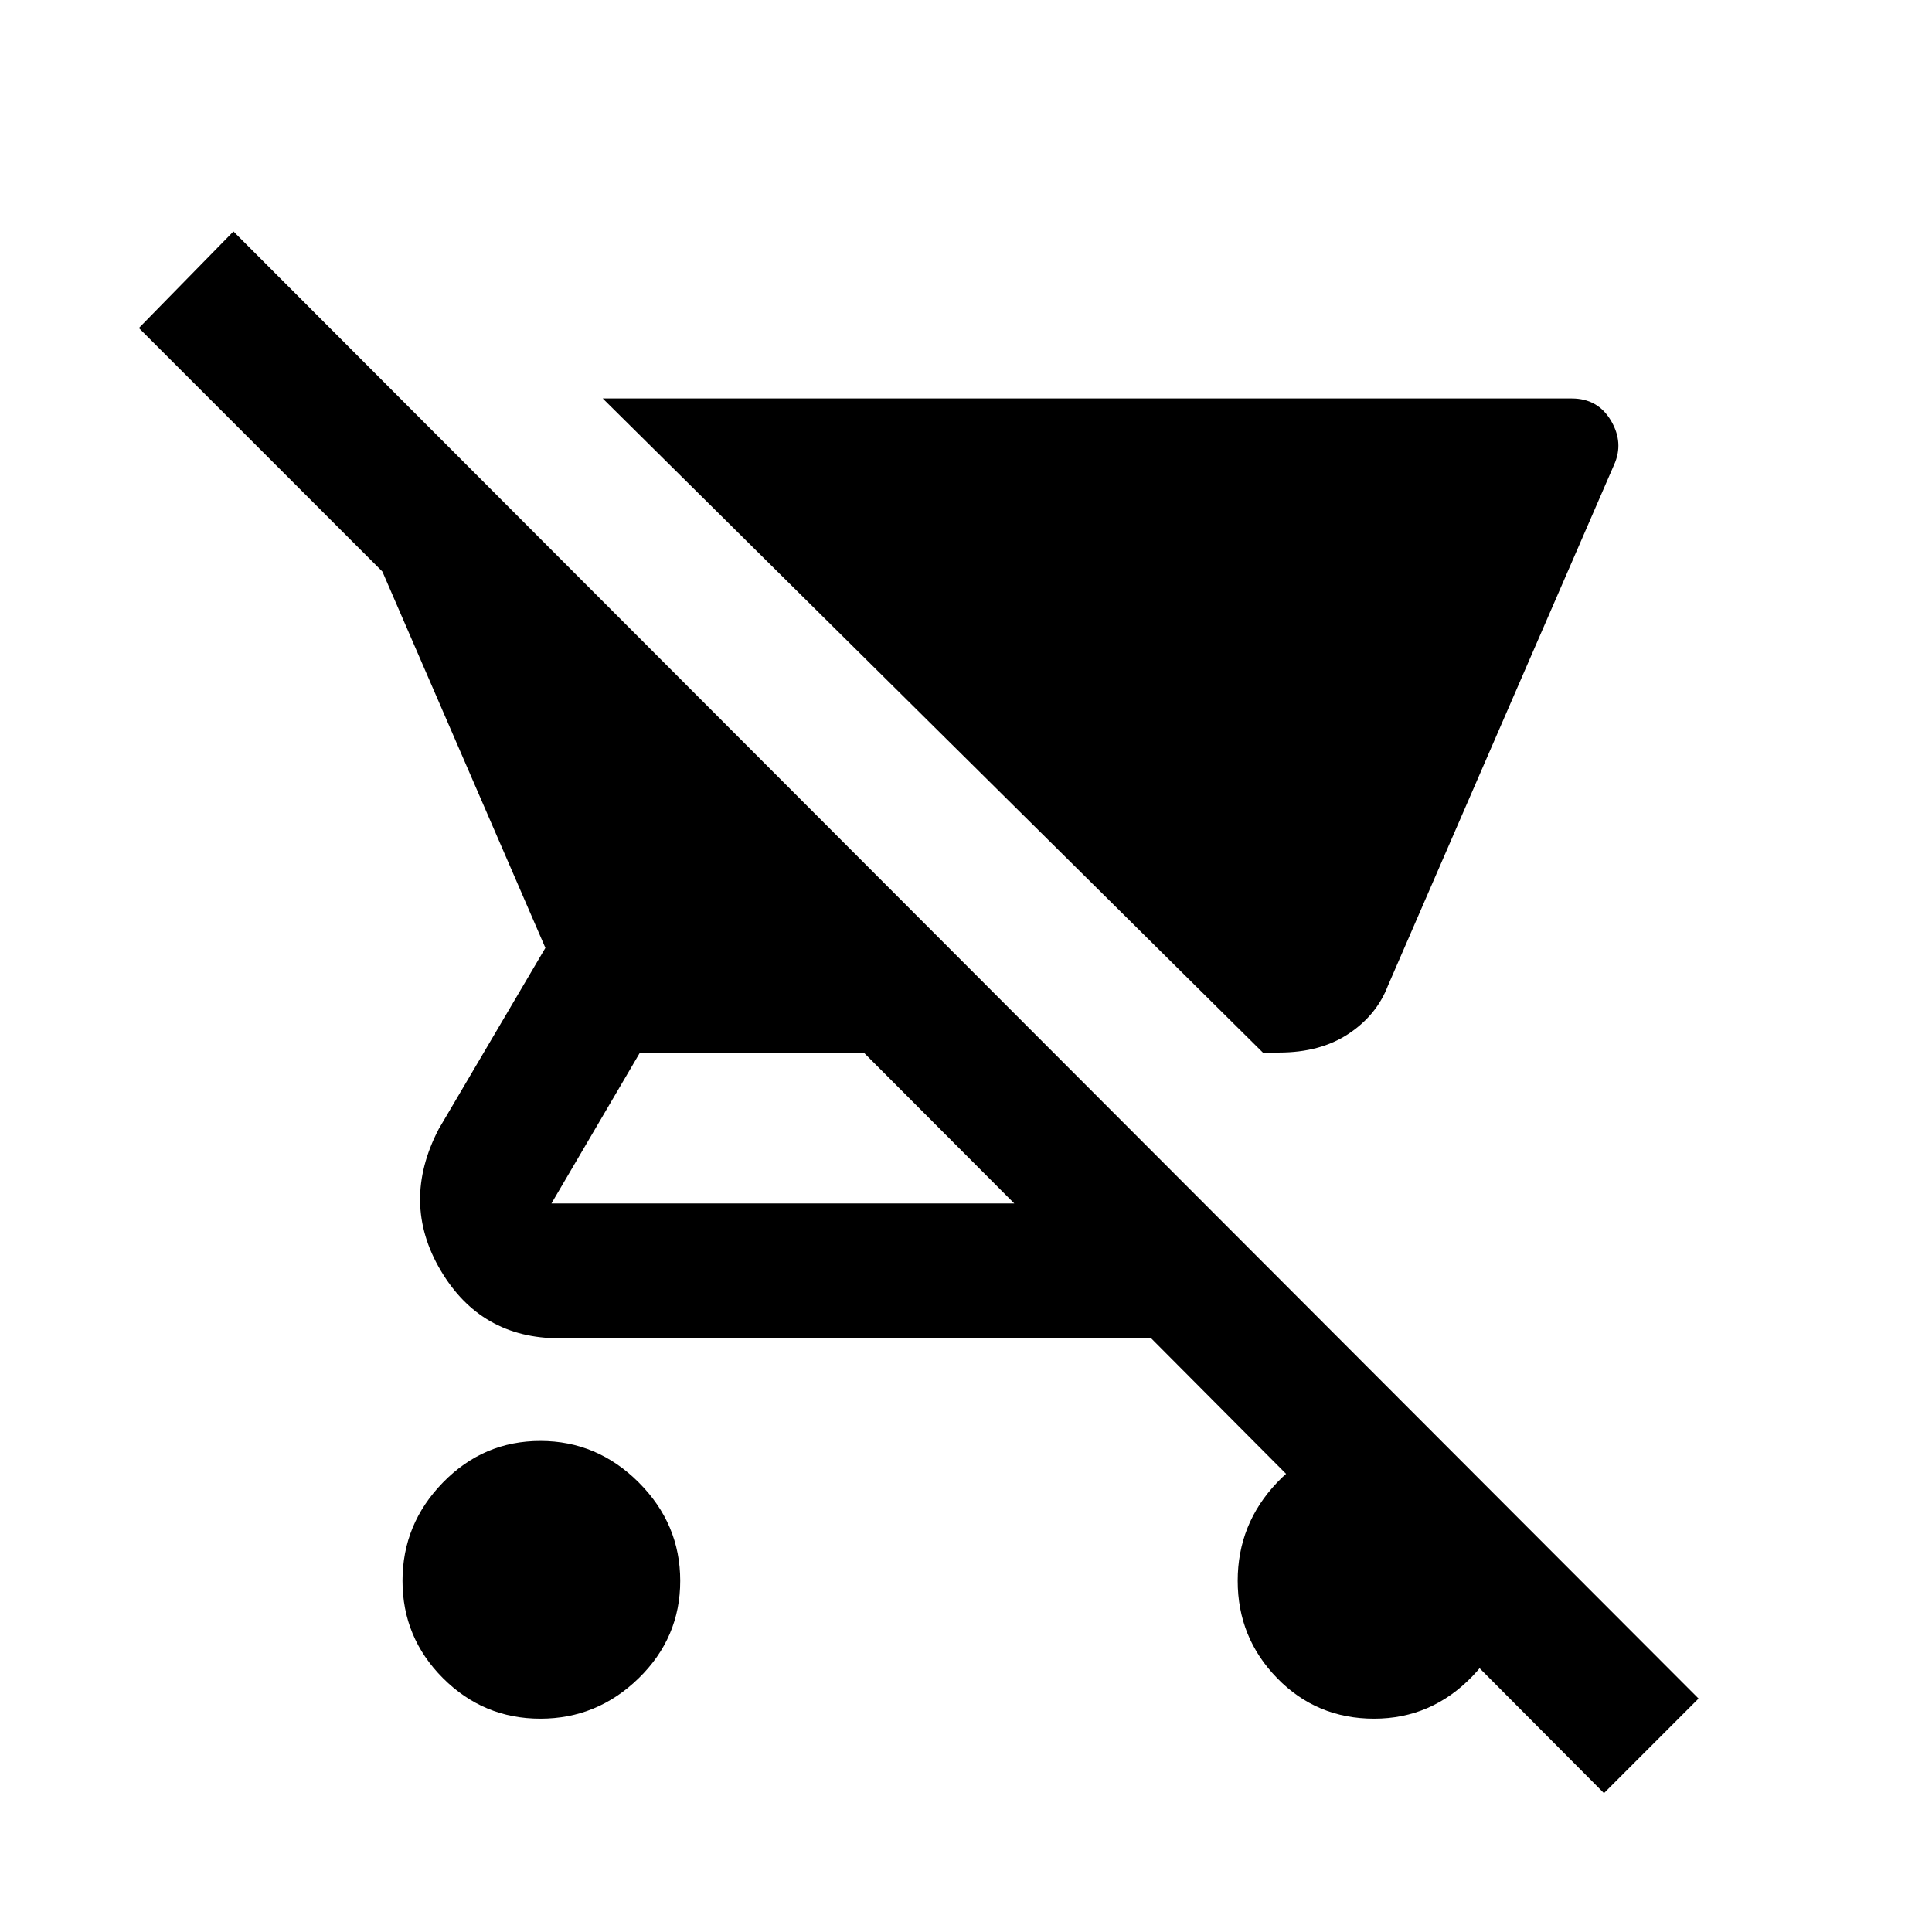<svg xmlns="http://www.w3.org/2000/svg" height="20" viewBox="0 -960 960 960" width="20"><path d="M635.5-437h-8l-328-325H781q12.938 0 19.469 11Q807-740 802-729L689.627-470.145Q684-455.5 670-446.25T635.5-437ZM268.504-106q-28.258 0-48.381-20.123T200-174.504q0-28.258 20.123-48.877Q240.246-244 268.504-244q28.259 0 48.877 20.619Q338-202.762 338-174.504q0 28.258-20.619 48.381Q296.763-106 268.504-106ZM797-69 572-295H278q-39.078 0-59.039-33.75T218-399l53-90-81-187L69-797l47-48 728 729-47 47ZM504-362l-74.817-75H318l-44 75h230Zm178.788 256q-28.551 0-48.169-20.123Q615-146.246 615-174.504t19.619-48.877Q654.237-244 682.5-244t48.881 18.619Q752-206.762 752-179q0 30.762-20.331 51.881T682.788-106Z"/></svg>
